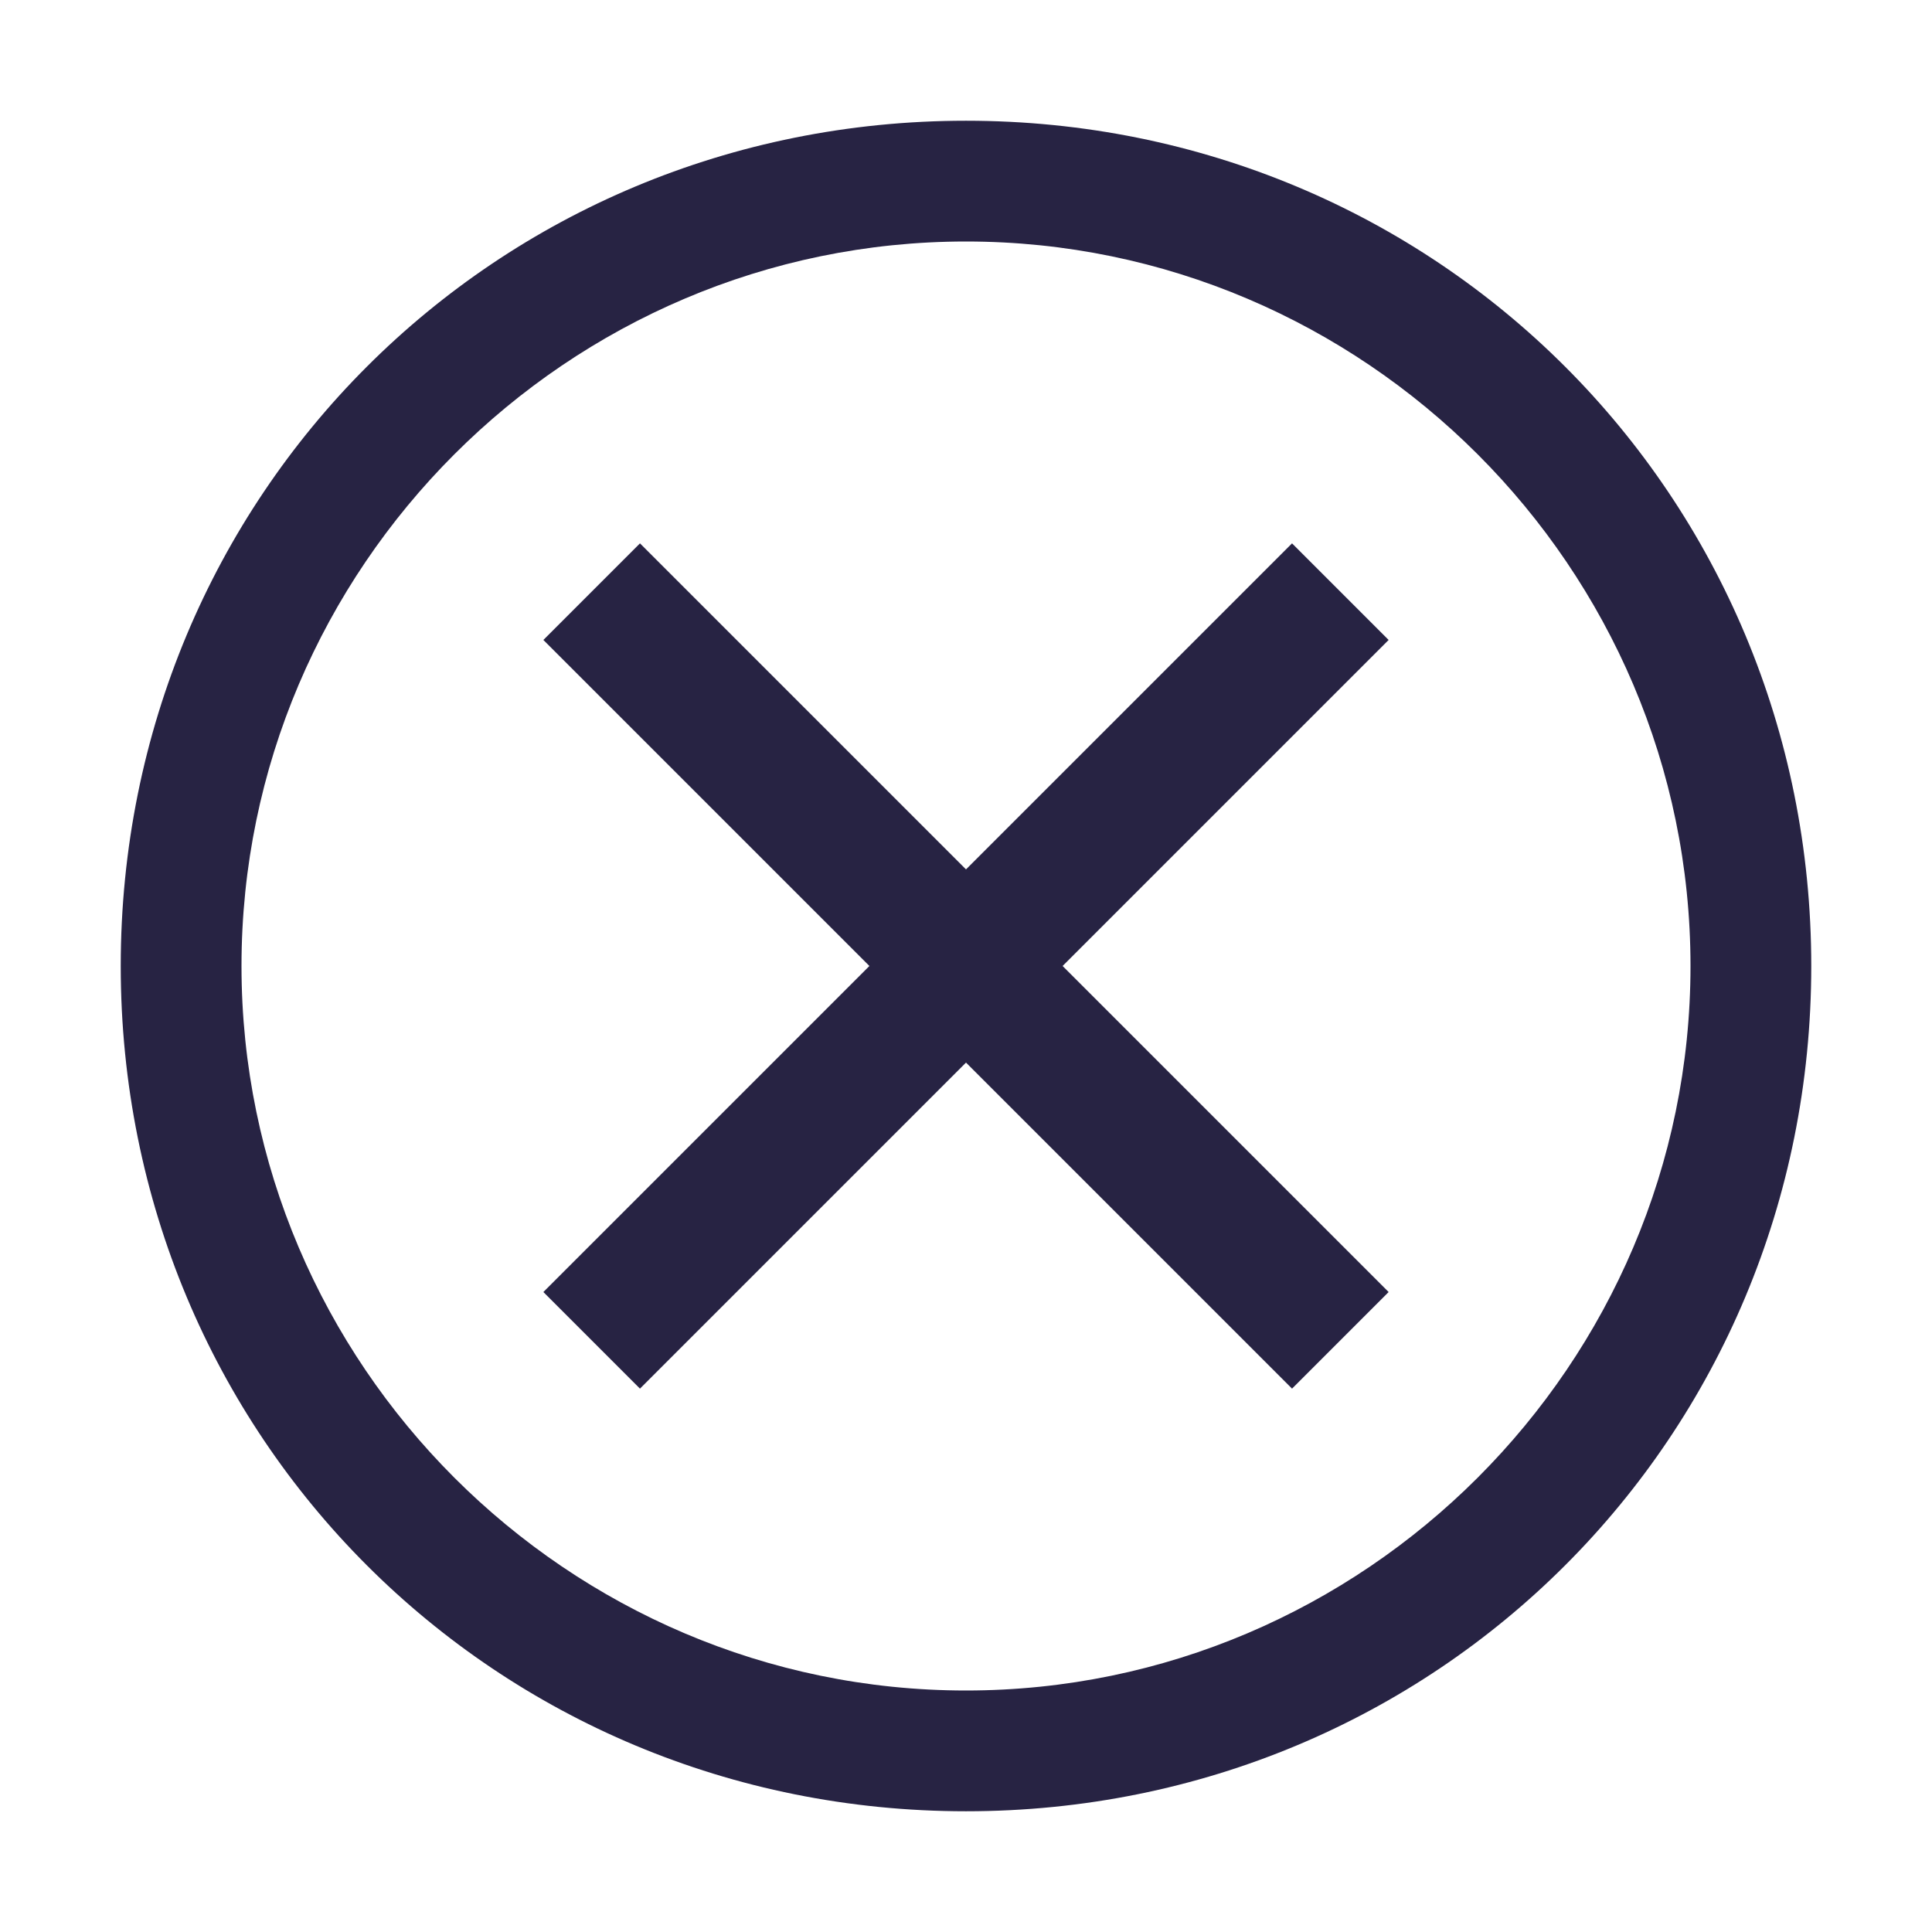 <svg width="57" height="57" viewBox="0 0 57 57" fill="none" xmlns="http://www.w3.org/2000/svg">
<path d="M28.5 3.562C14.606 3.562 3.562 14.606 3.562 28.5C3.562 42.394 14.606 53.438 28.5 53.438C42.394 53.438 53.438 42.394 53.438 28.5C53.438 14.606 42.394 3.562 28.5 3.562ZM28.5 49.875C16.744 49.875 7.125 40.256 7.125 28.5C7.125 16.744 16.744 7.125 28.5 7.125C40.256 7.125 49.875 16.744 49.875 28.5C49.875 40.256 40.256 49.875 28.5 49.875Z" fill="#272343"/>
<path d="M38.119 40.969L28.5 31.35L18.881 40.969L16.031 38.119L25.65 28.5L16.031 18.881L18.881 16.031L28.5 25.65L38.119 16.031L40.969 18.881L31.35 28.5L40.969 38.119L38.119 40.969Z" fill="#272343"/>
</svg>
